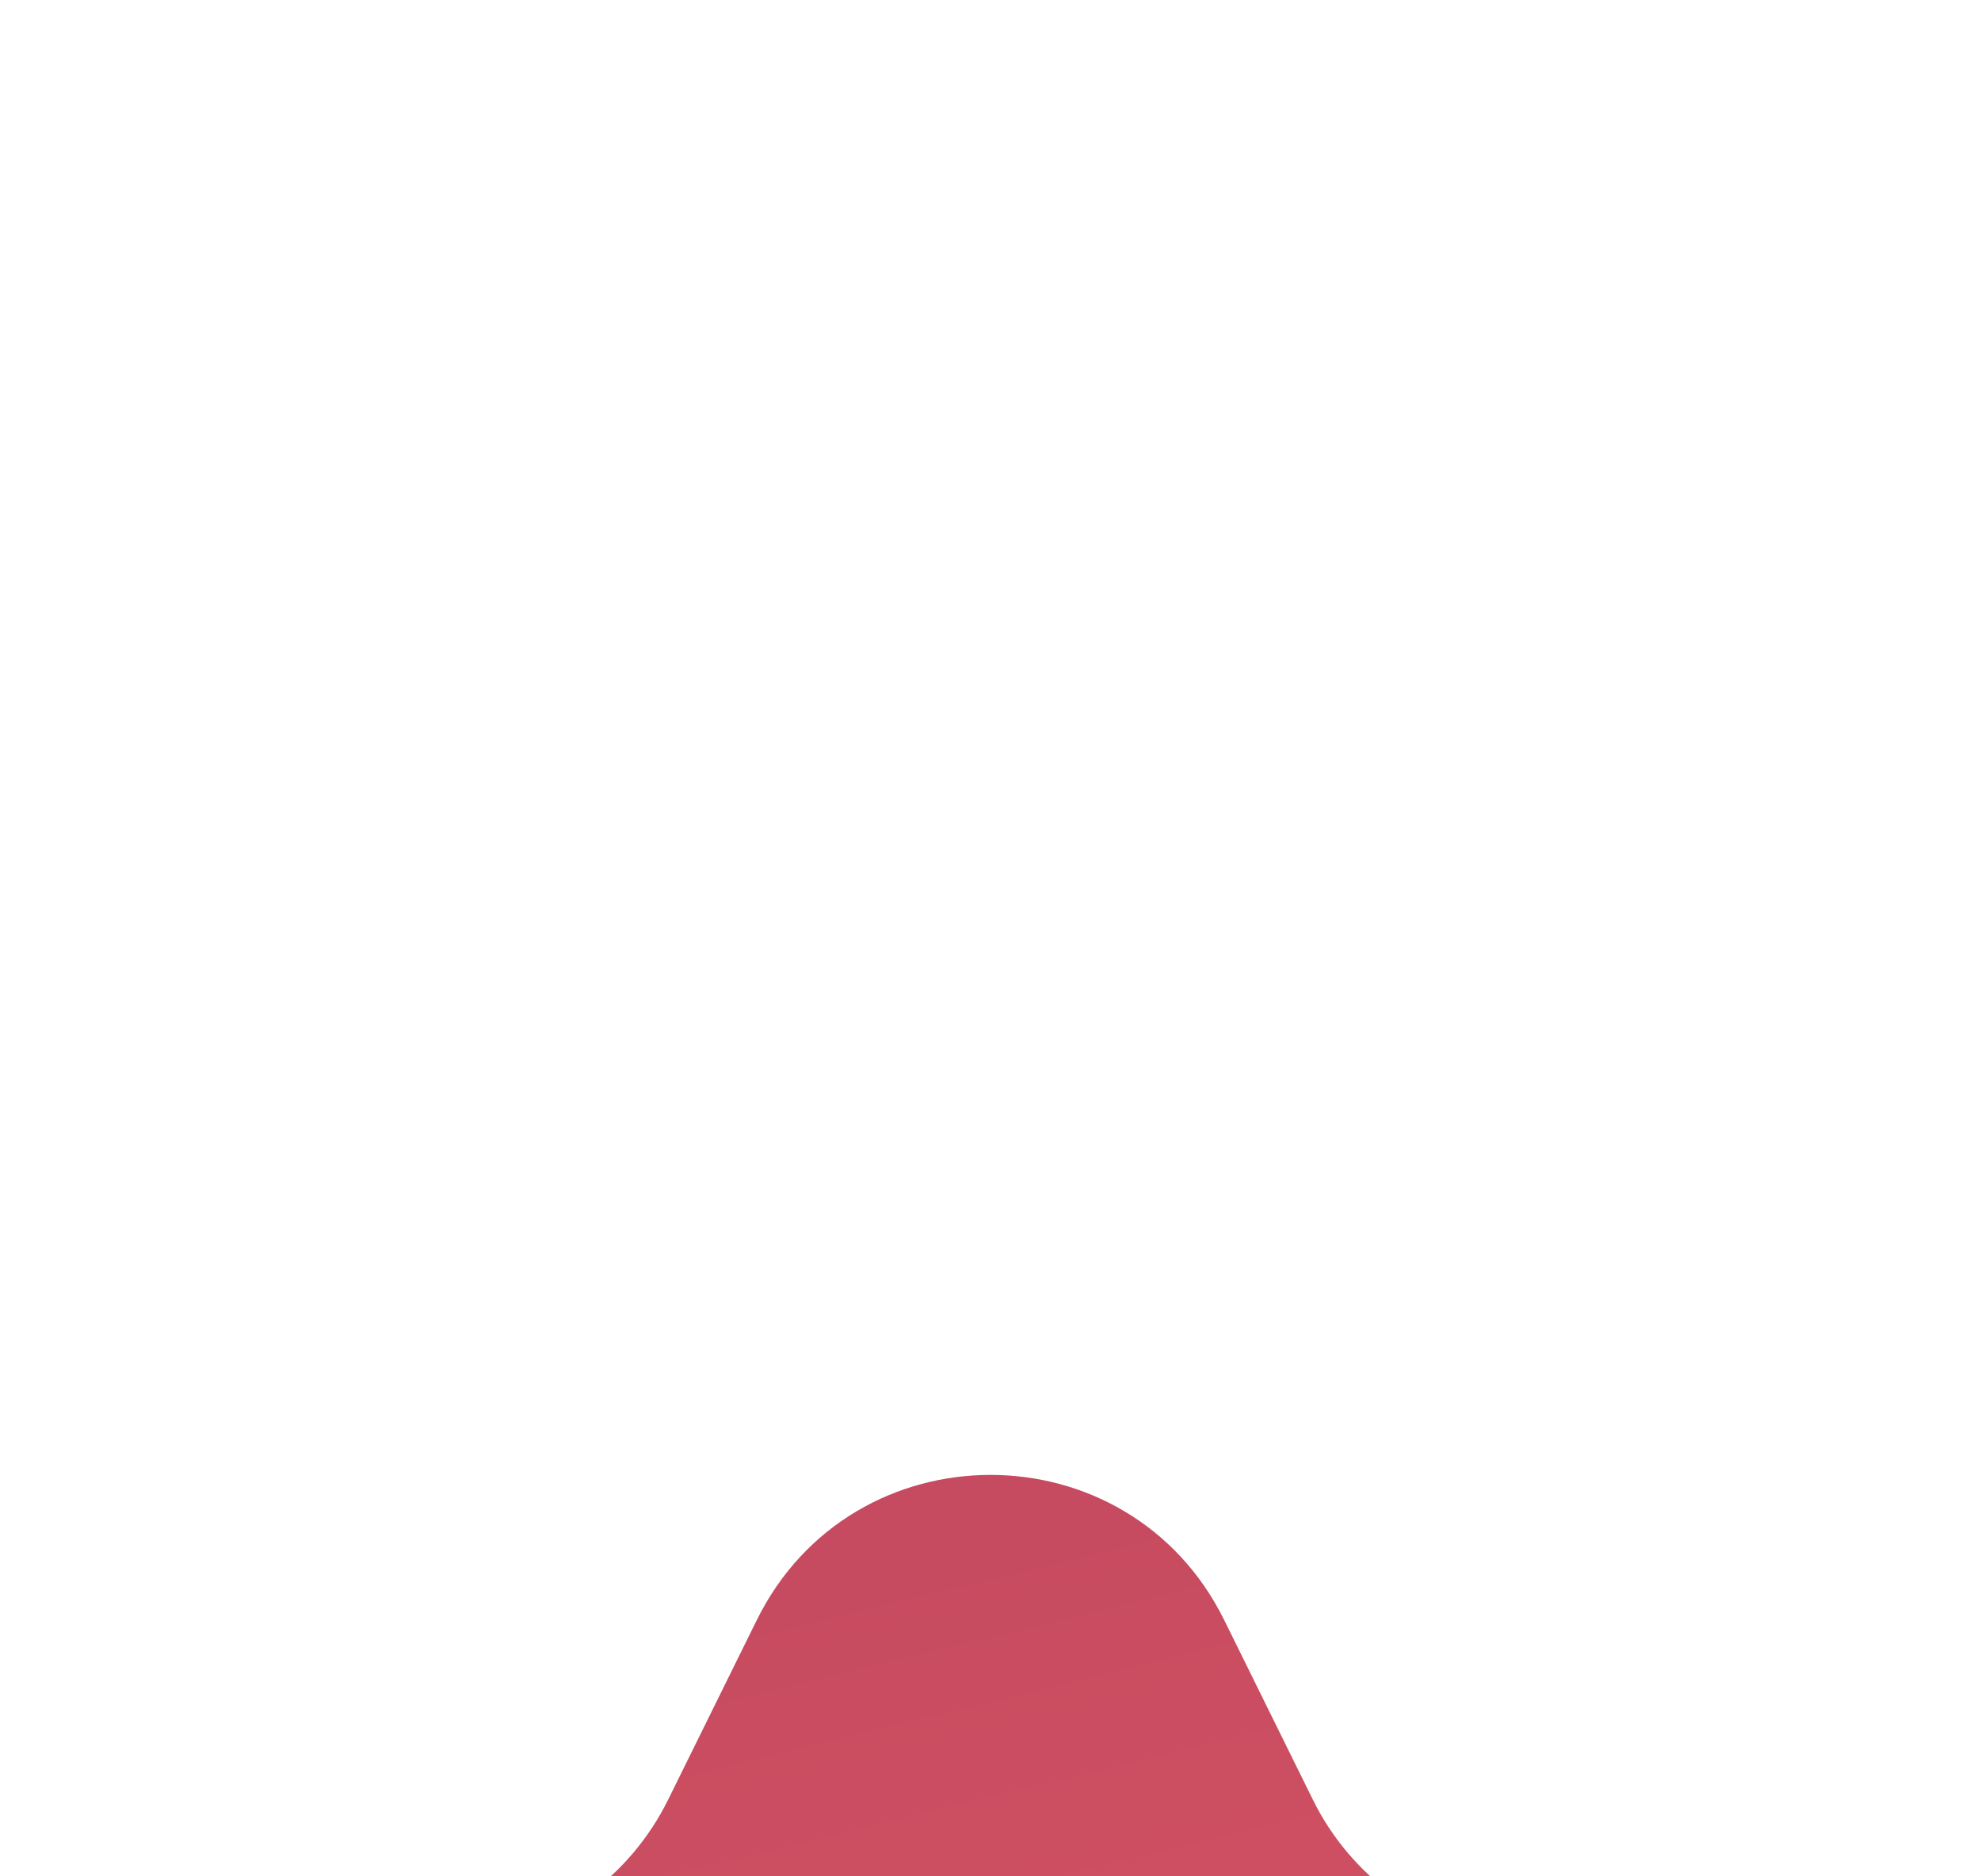 <svg width="38" height="36" viewBox="0 0 38 36" fill="none" xmlns="http://www.w3.org/2000/svg">
<g filter="url(#filter0_i_42_45)">
<path d="M14.516 3.085C16.35 -0.631 21.65 -0.631 23.484 3.085L25.184 6.53C25.912 8.006 27.32 9.029 28.949 9.265L32.751 9.818C36.852 10.414 38.489 15.454 35.522 18.346L32.771 21.028C31.592 22.177 31.054 23.832 31.333 25.453L31.982 29.24C32.683 33.325 28.395 36.44 24.727 34.511L21.327 32.723C19.87 31.957 18.13 31.957 16.673 32.723L13.273 34.511C9.605 36.44 5.317 33.325 6.018 29.24L6.667 25.453C6.946 23.832 6.408 22.177 5.229 21.028L2.478 18.346C-0.489 15.454 1.148 10.414 5.249 9.818L9.051 9.265C10.68 9.029 12.088 8.006 12.816 6.53L14.516 3.085Z" fill="url(#paint0_linear_42_45)"/>
</g>
<defs>
<filter id="filter0_i_42_45" x="0.963" y="0.298" width="36.074" height="62.799" filterUnits="userSpaceOnUse" color-interpolation-filters="sRGB">
<feFlood flood-opacity="0" result="BackgroundImageFix"/>
<feBlend mode="normal" in="SourceGraphic" in2="BackgroundImageFix" result="shape"/>
<feColorMatrix in="SourceAlpha" type="matrix" values="0 0 0 0 0 0 0 0 0 0 0 0 0 0 0 0 0 0 127 0" result="hardAlpha"/>
<feOffset dy="28"/>
<feGaussianBlur stdDeviation="17.5"/>
<feComposite in2="hardAlpha" operator="arithmetic" k2="-1" k3="1"/>
<feColorMatrix type="matrix" values="0 0 0 0 1 0 0 0 0 1 0 0 0 0 1 0 0 0 0.3 0"/>
<feBlend mode="normal" in2="shape" result="effect1_innerShadow_42_45"/>
</filter>
<linearGradient id="paint0_linear_42_45" x1="7.75" y1="-13.75" x2="26.25" y2="62.25" gradientUnits="userSpaceOnUse">
<stop offset="0.047" stop-color="#BA435D"/>
<stop offset="1" stop-color="#FF6D6C"/>
</linearGradient>
</defs>
</svg>
